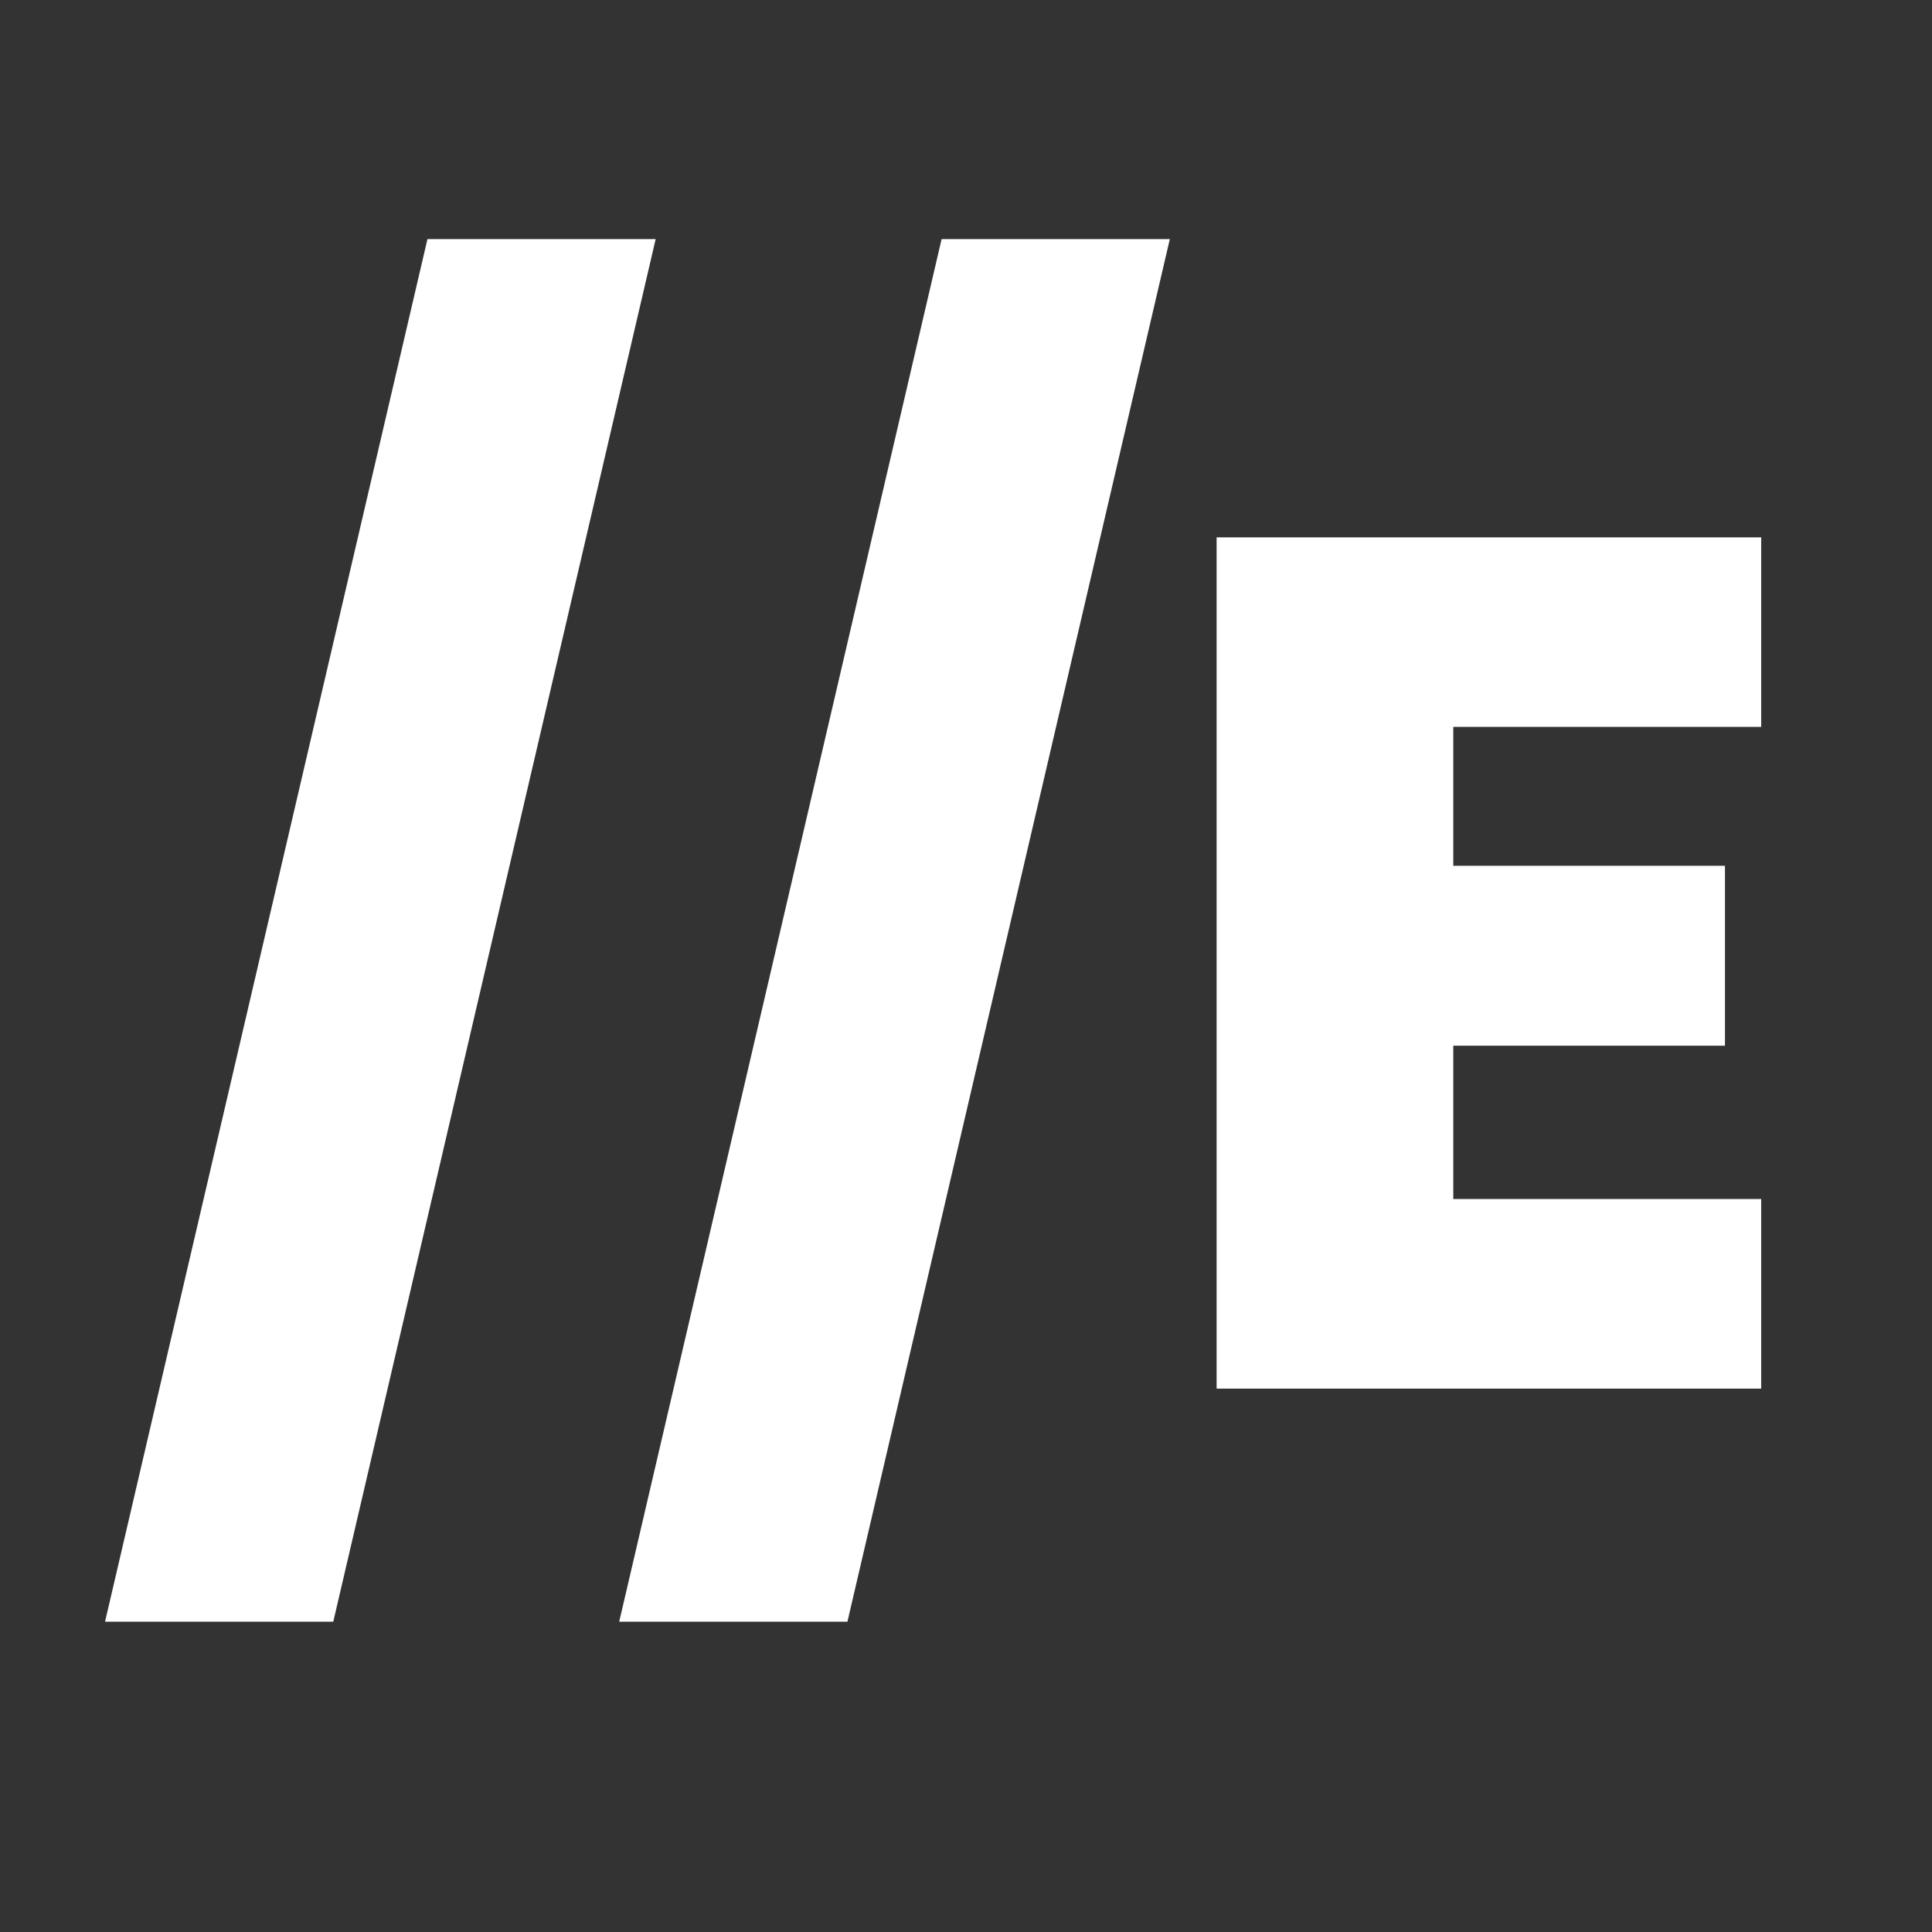 <svg width="32" height="32" viewBox="0 0 32 32" fill="none" xmlns="http://www.w3.org/2000/svg">
<rect x="0" y="0" width="32" height="32" fill="#333333" stroke="none"/>
<path d="M10.86 3.96L5.52 26.86H1.74L7.08 3.96H10.86ZM19.376 3.96L14.036 26.86H10.256L15.596 3.96H19.376ZM24.071 12.04V14.34H28.571V17.32H24.071V19.86H29.171V23H20.151V8.9H29.171V12.04H24.071Z" fill="white"/>
</svg>

